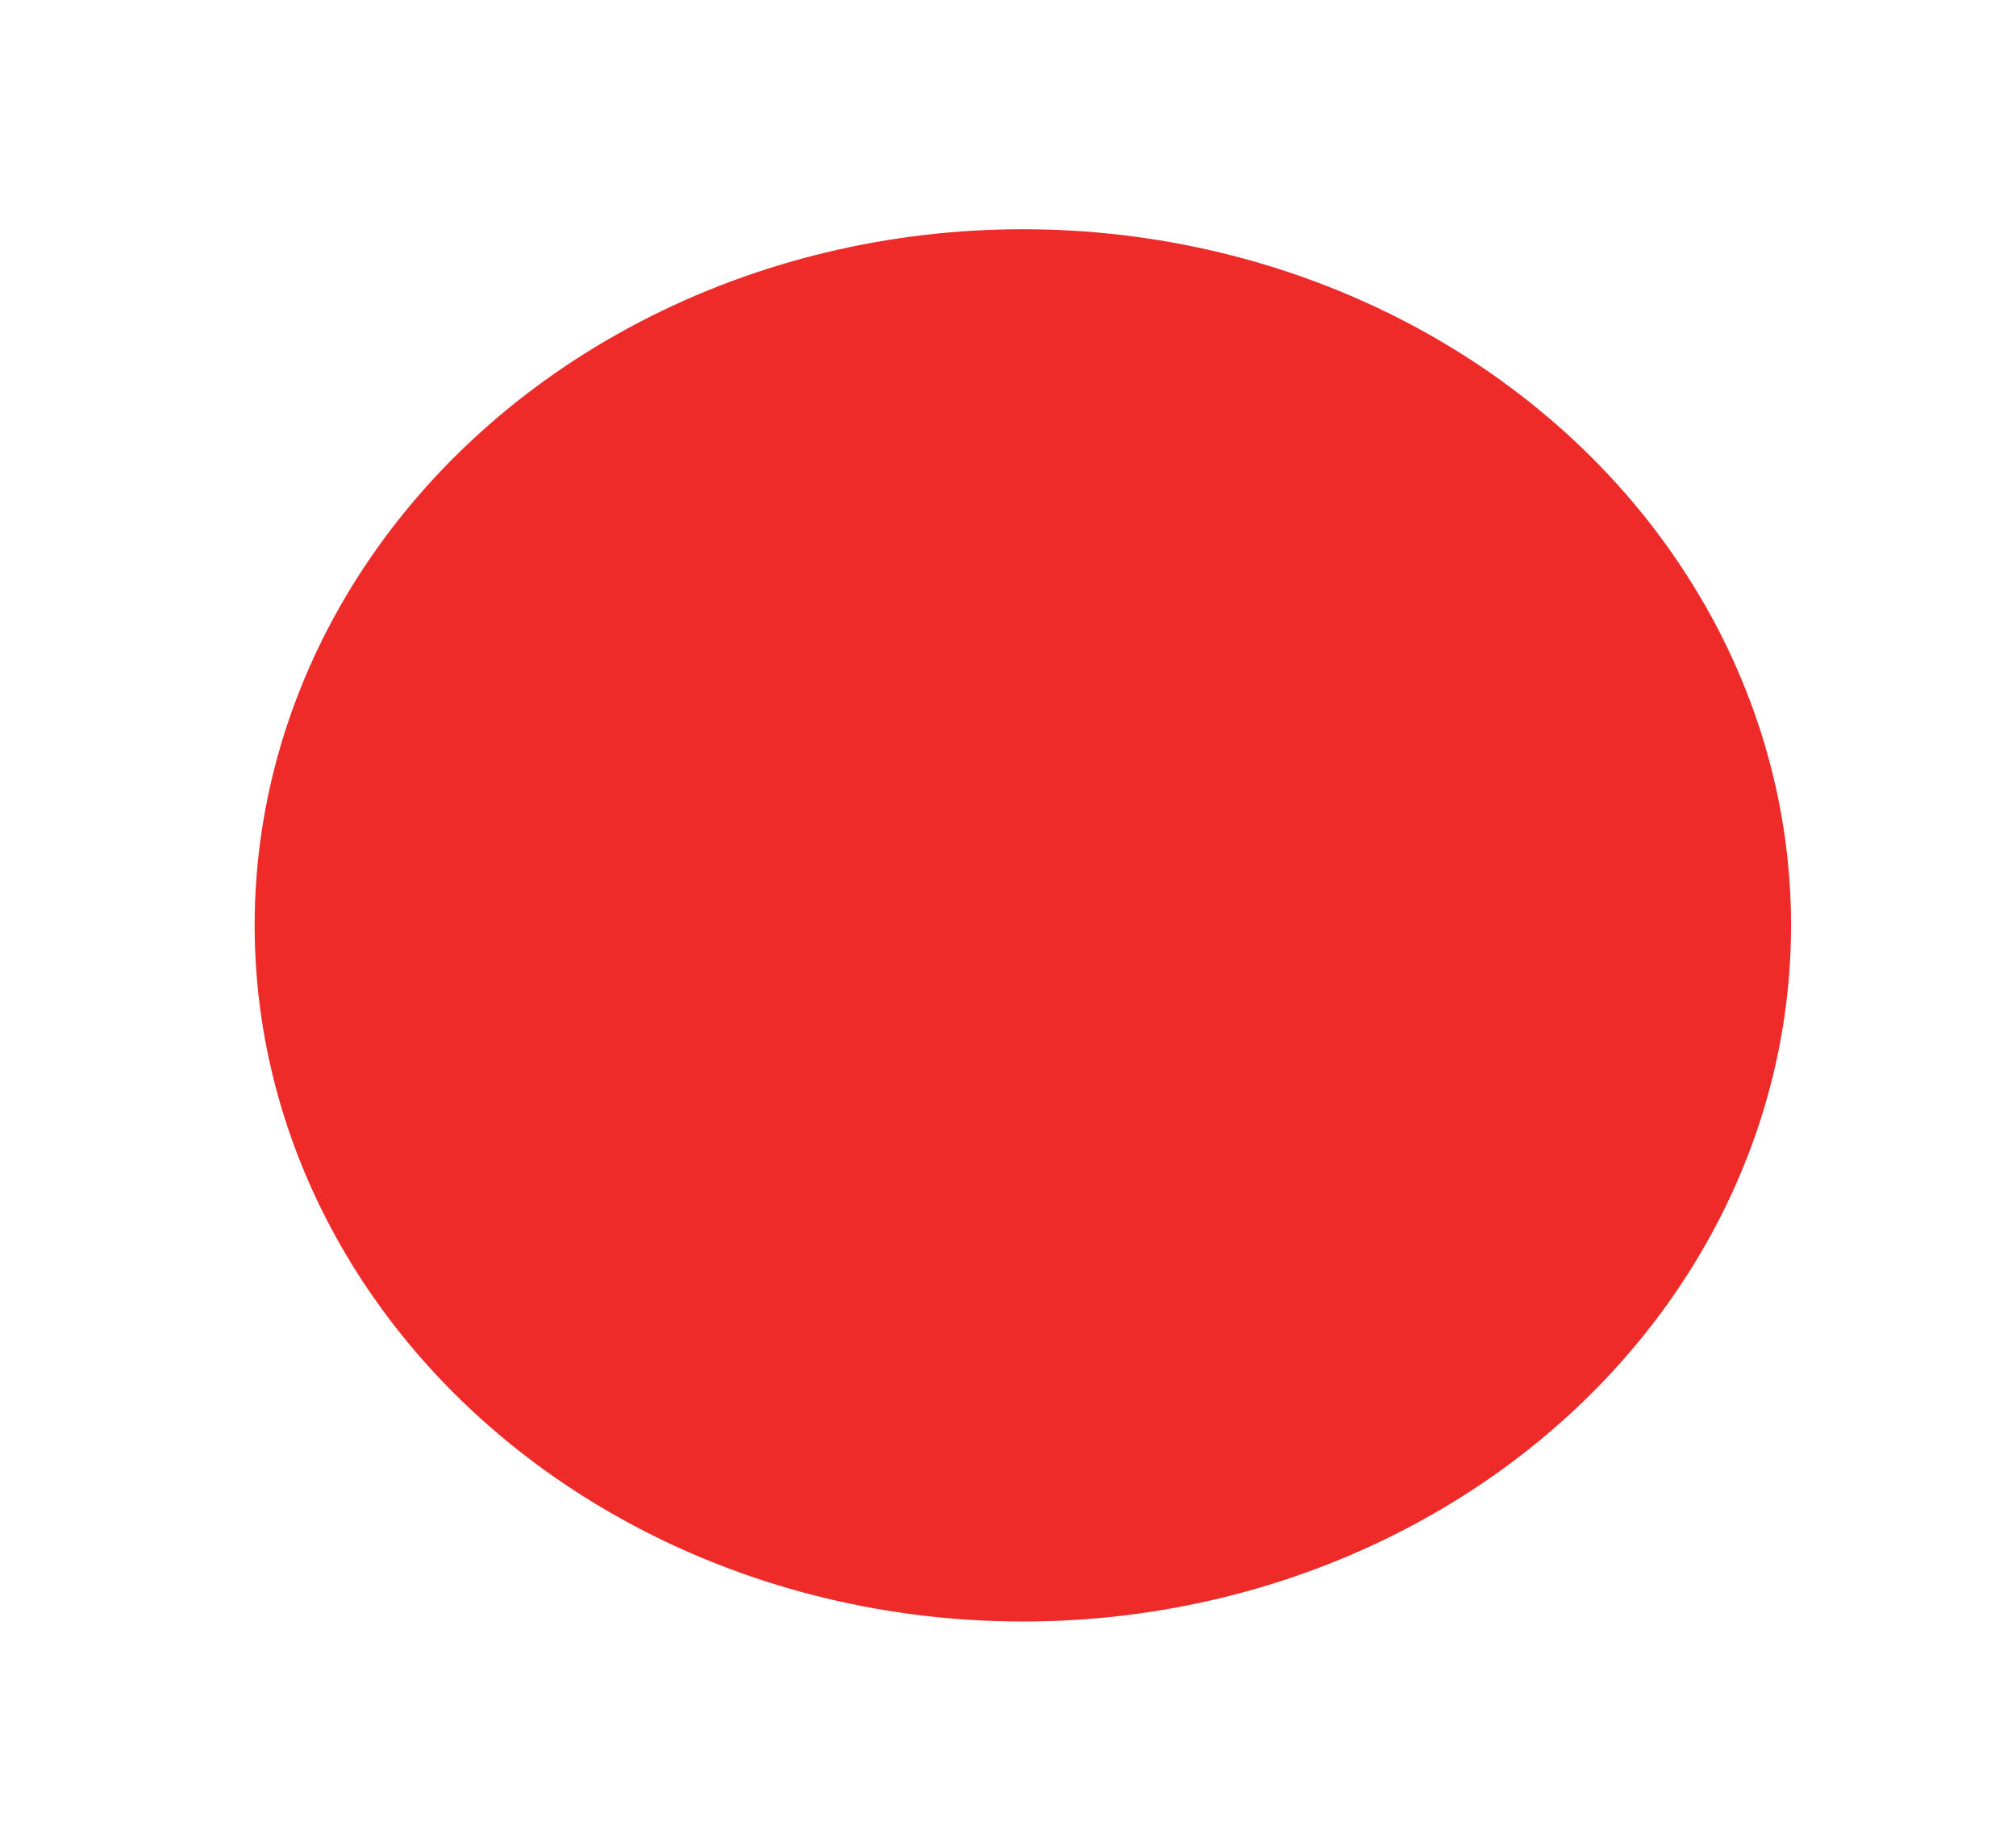 <?xml version="1.0" encoding="utf-8"?>
<!-- Generator: Adobe Illustrator 21.1.0, SVG Export Plug-In . SVG Version: 6.00 Build 0)  -->
<svg version="1.1" id="Layer_1" xmlns="http://www.w3.org/2000/svg" xmlns:xlink="http://www.w3.org/1999/xlink" x="0px" y="0px"
	 viewBox="0 0 47.5 43.2" style="enable-background:new 0 0 47.5 43.2;" xml:space="preserve">
<style type="text/css">
	.st0{fill:#EE2B28;}
</style>
<title>eye-01</title>
<ellipse class="st0" cx="24.1" cy="21.8" rx="18.1" ry="16.4"/>
</svg>
